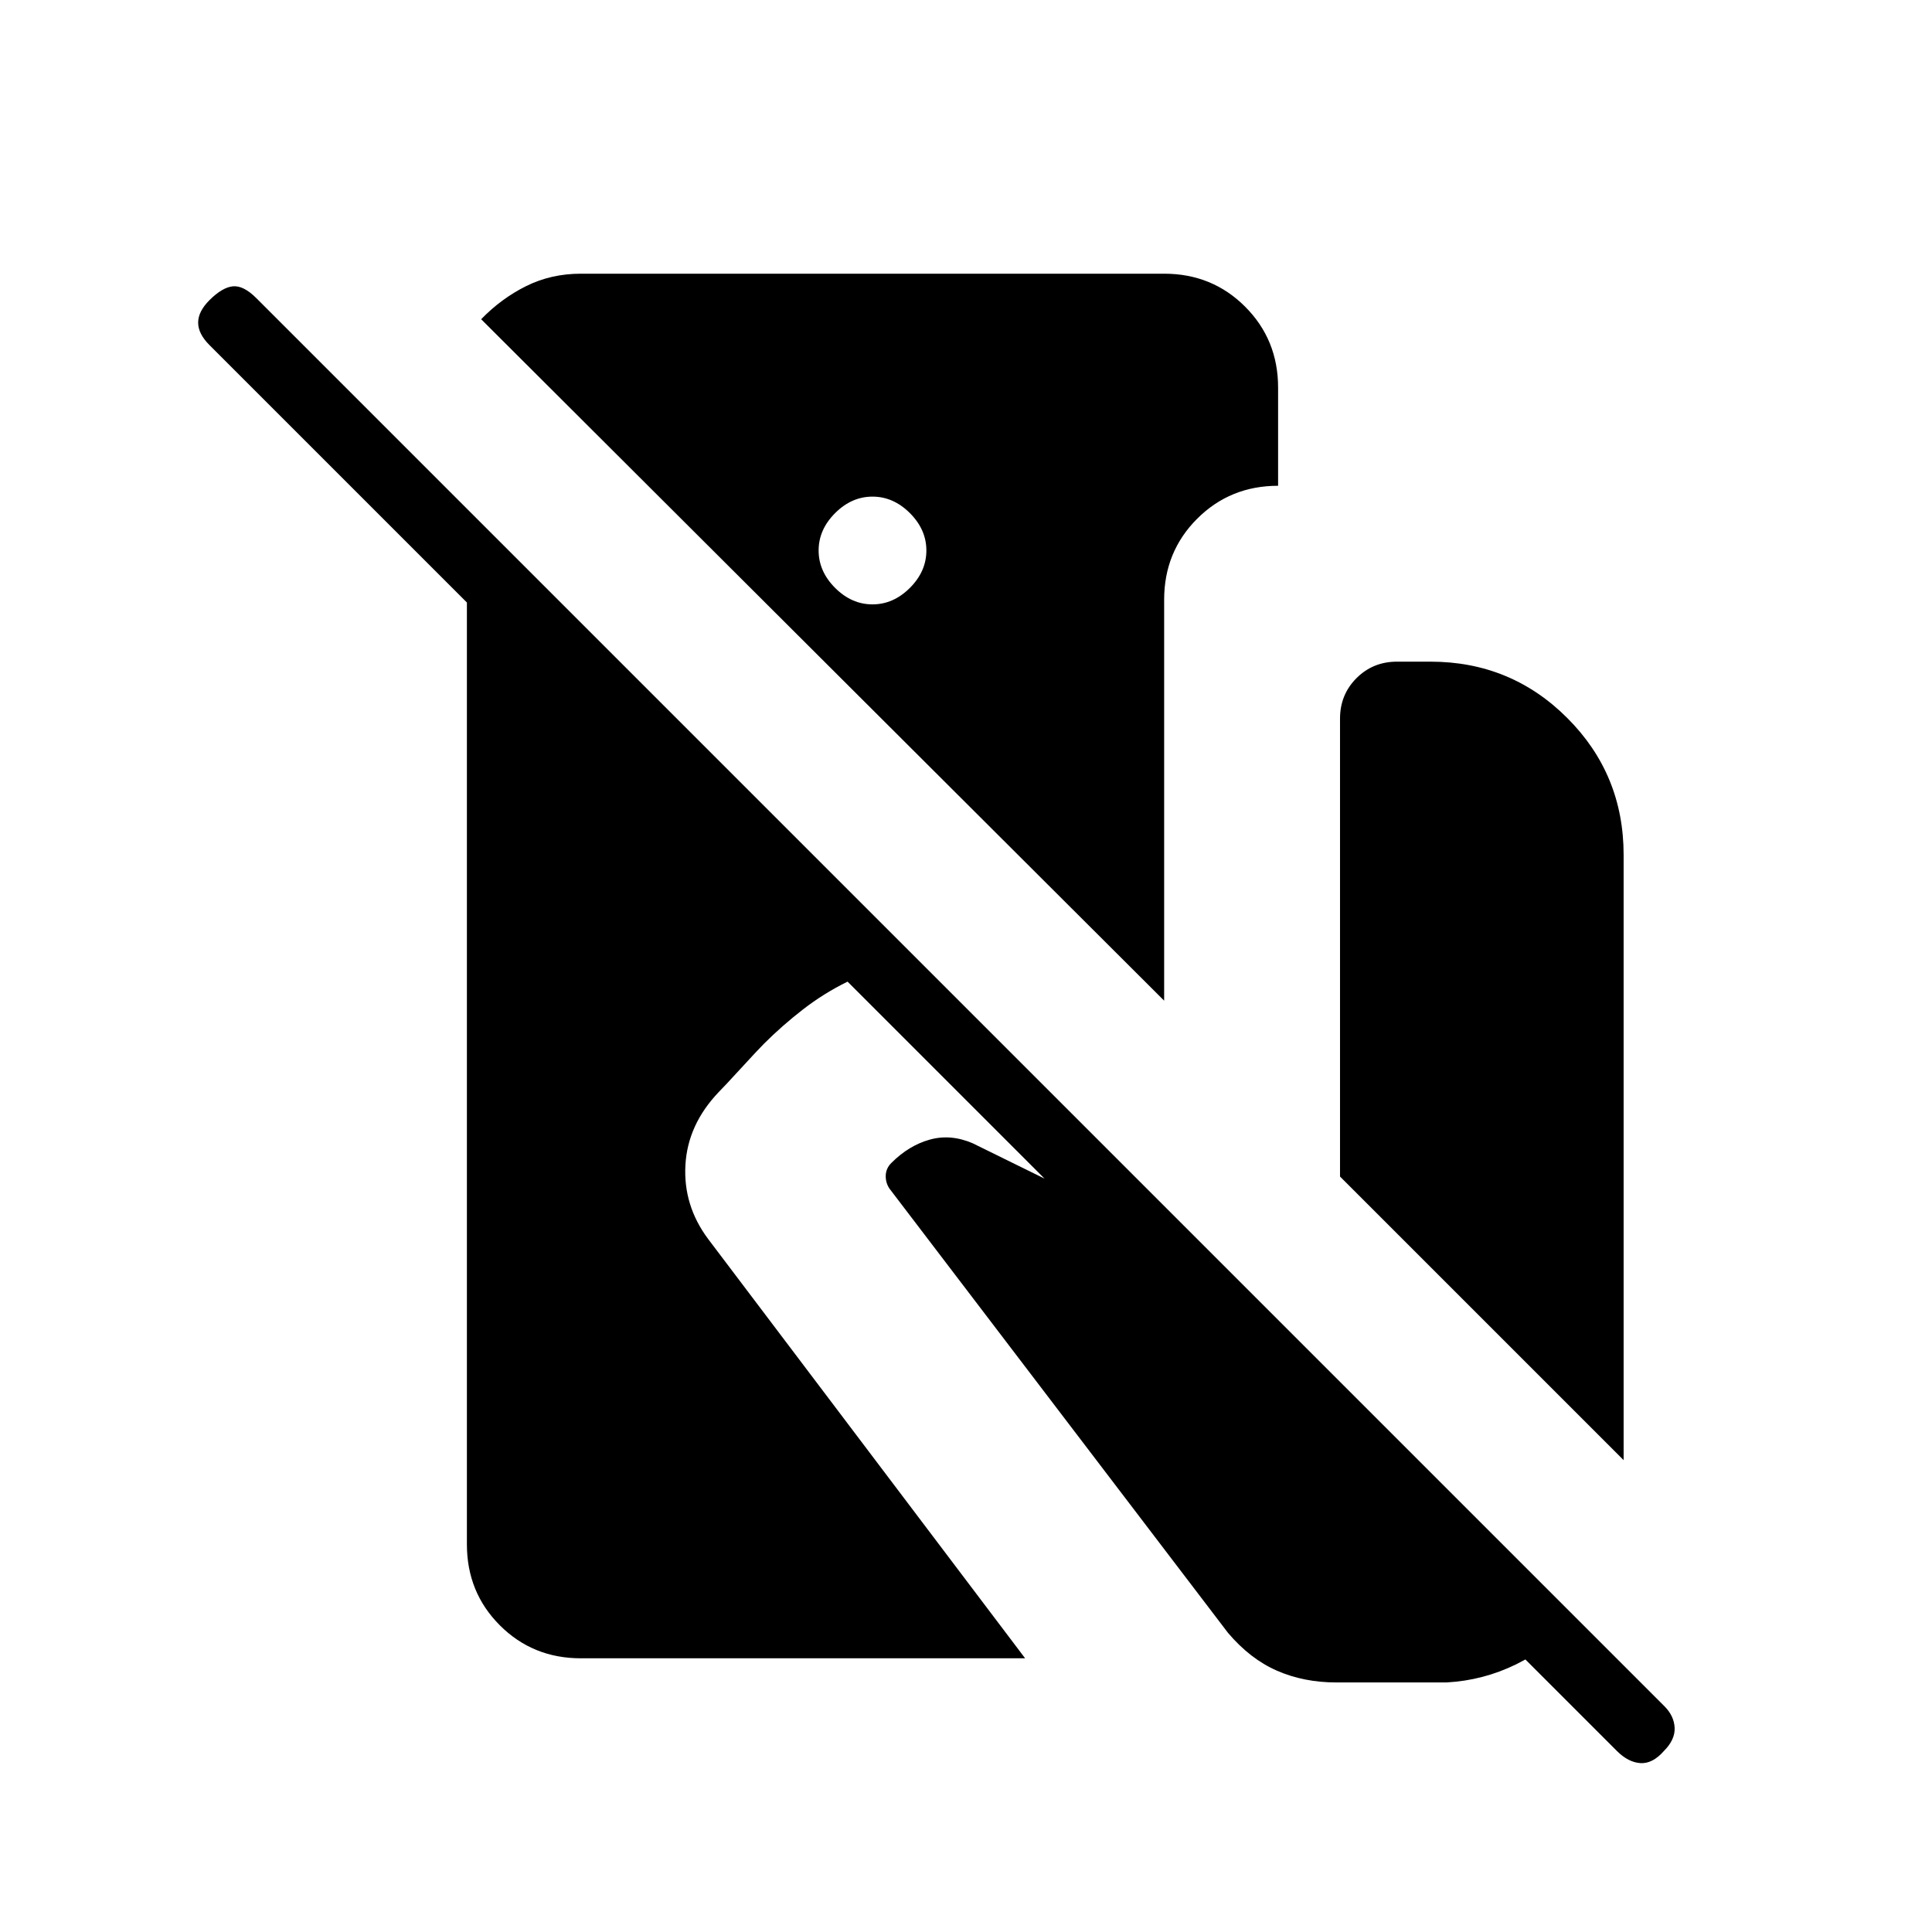 <svg xmlns="http://www.w3.org/2000/svg" height="20" viewBox="0 -960 960 960" width="20"><path d="M288.62-136q-23.85 0-40.24-16.38Q232-168.77 232-192.62v-468L104.08-788.54q-5.62-5.61-5.62-11.15t5.62-11.16q6.38-6.38 11.65-6.88 5.27-.5 11.65 5.88L827-112.23q4.85 4.85 5.12 10.77.26 5.92-5.35 11.54-5.62 6.38-11.65 6-6.04-.39-11.66-6L421.15-472.23q-11.77 5.77-22.15 13.81-10.38 8.04-19.38 17.04-2.77 2.76-11.27 12.03t-11.27 12.04q-15.39 16.16-16.5 36.23-1.12 20.08 11.27 36.7L509.38-136H288.62Zm289.84-688q23.85 0 40.23 16.38 16.39 16.39 16.39 40.24v48.76q-23.85 0-40.23 16.39-16.39 16.38-16.39 40.23v199.23L239.08-801.38q10-10.31 22.38-16.47 12.39-6.15 27.16-6.15h289.84ZM433.54-659.69q10.38 0 18.58-8.19 8.19-8.2 8.19-18.58 0-10.39-8.19-18.58-8.2-8.19-18.58-8.19-10.39 0-18.58 8.19-8.19 8.19-8.19 18.58 0 10.38 8.19 18.58 8.19 8.19 18.58 8.19Zm373.23 425.23L665.85-375.38v-227.54q0-11.93 8.19-20.12 8.19-8.19 20.11-8.19h16.62q40 0 68 28t28 68v300.77ZM664.08-124q-16.23 0-29.58-5.85-13.35-5.84-24.35-18.84L441.92-369.46q-1.92-2.92-1.8-6.46.11-3.54 2.8-6.23 8.7-8.7 19.08-11.58 10.38-2.89 21.31 1.81L609.23-330l174.08 174.08Q769.69-141 753.35-133q-16.35 8-34.58 9h-54.69Z"/></svg>